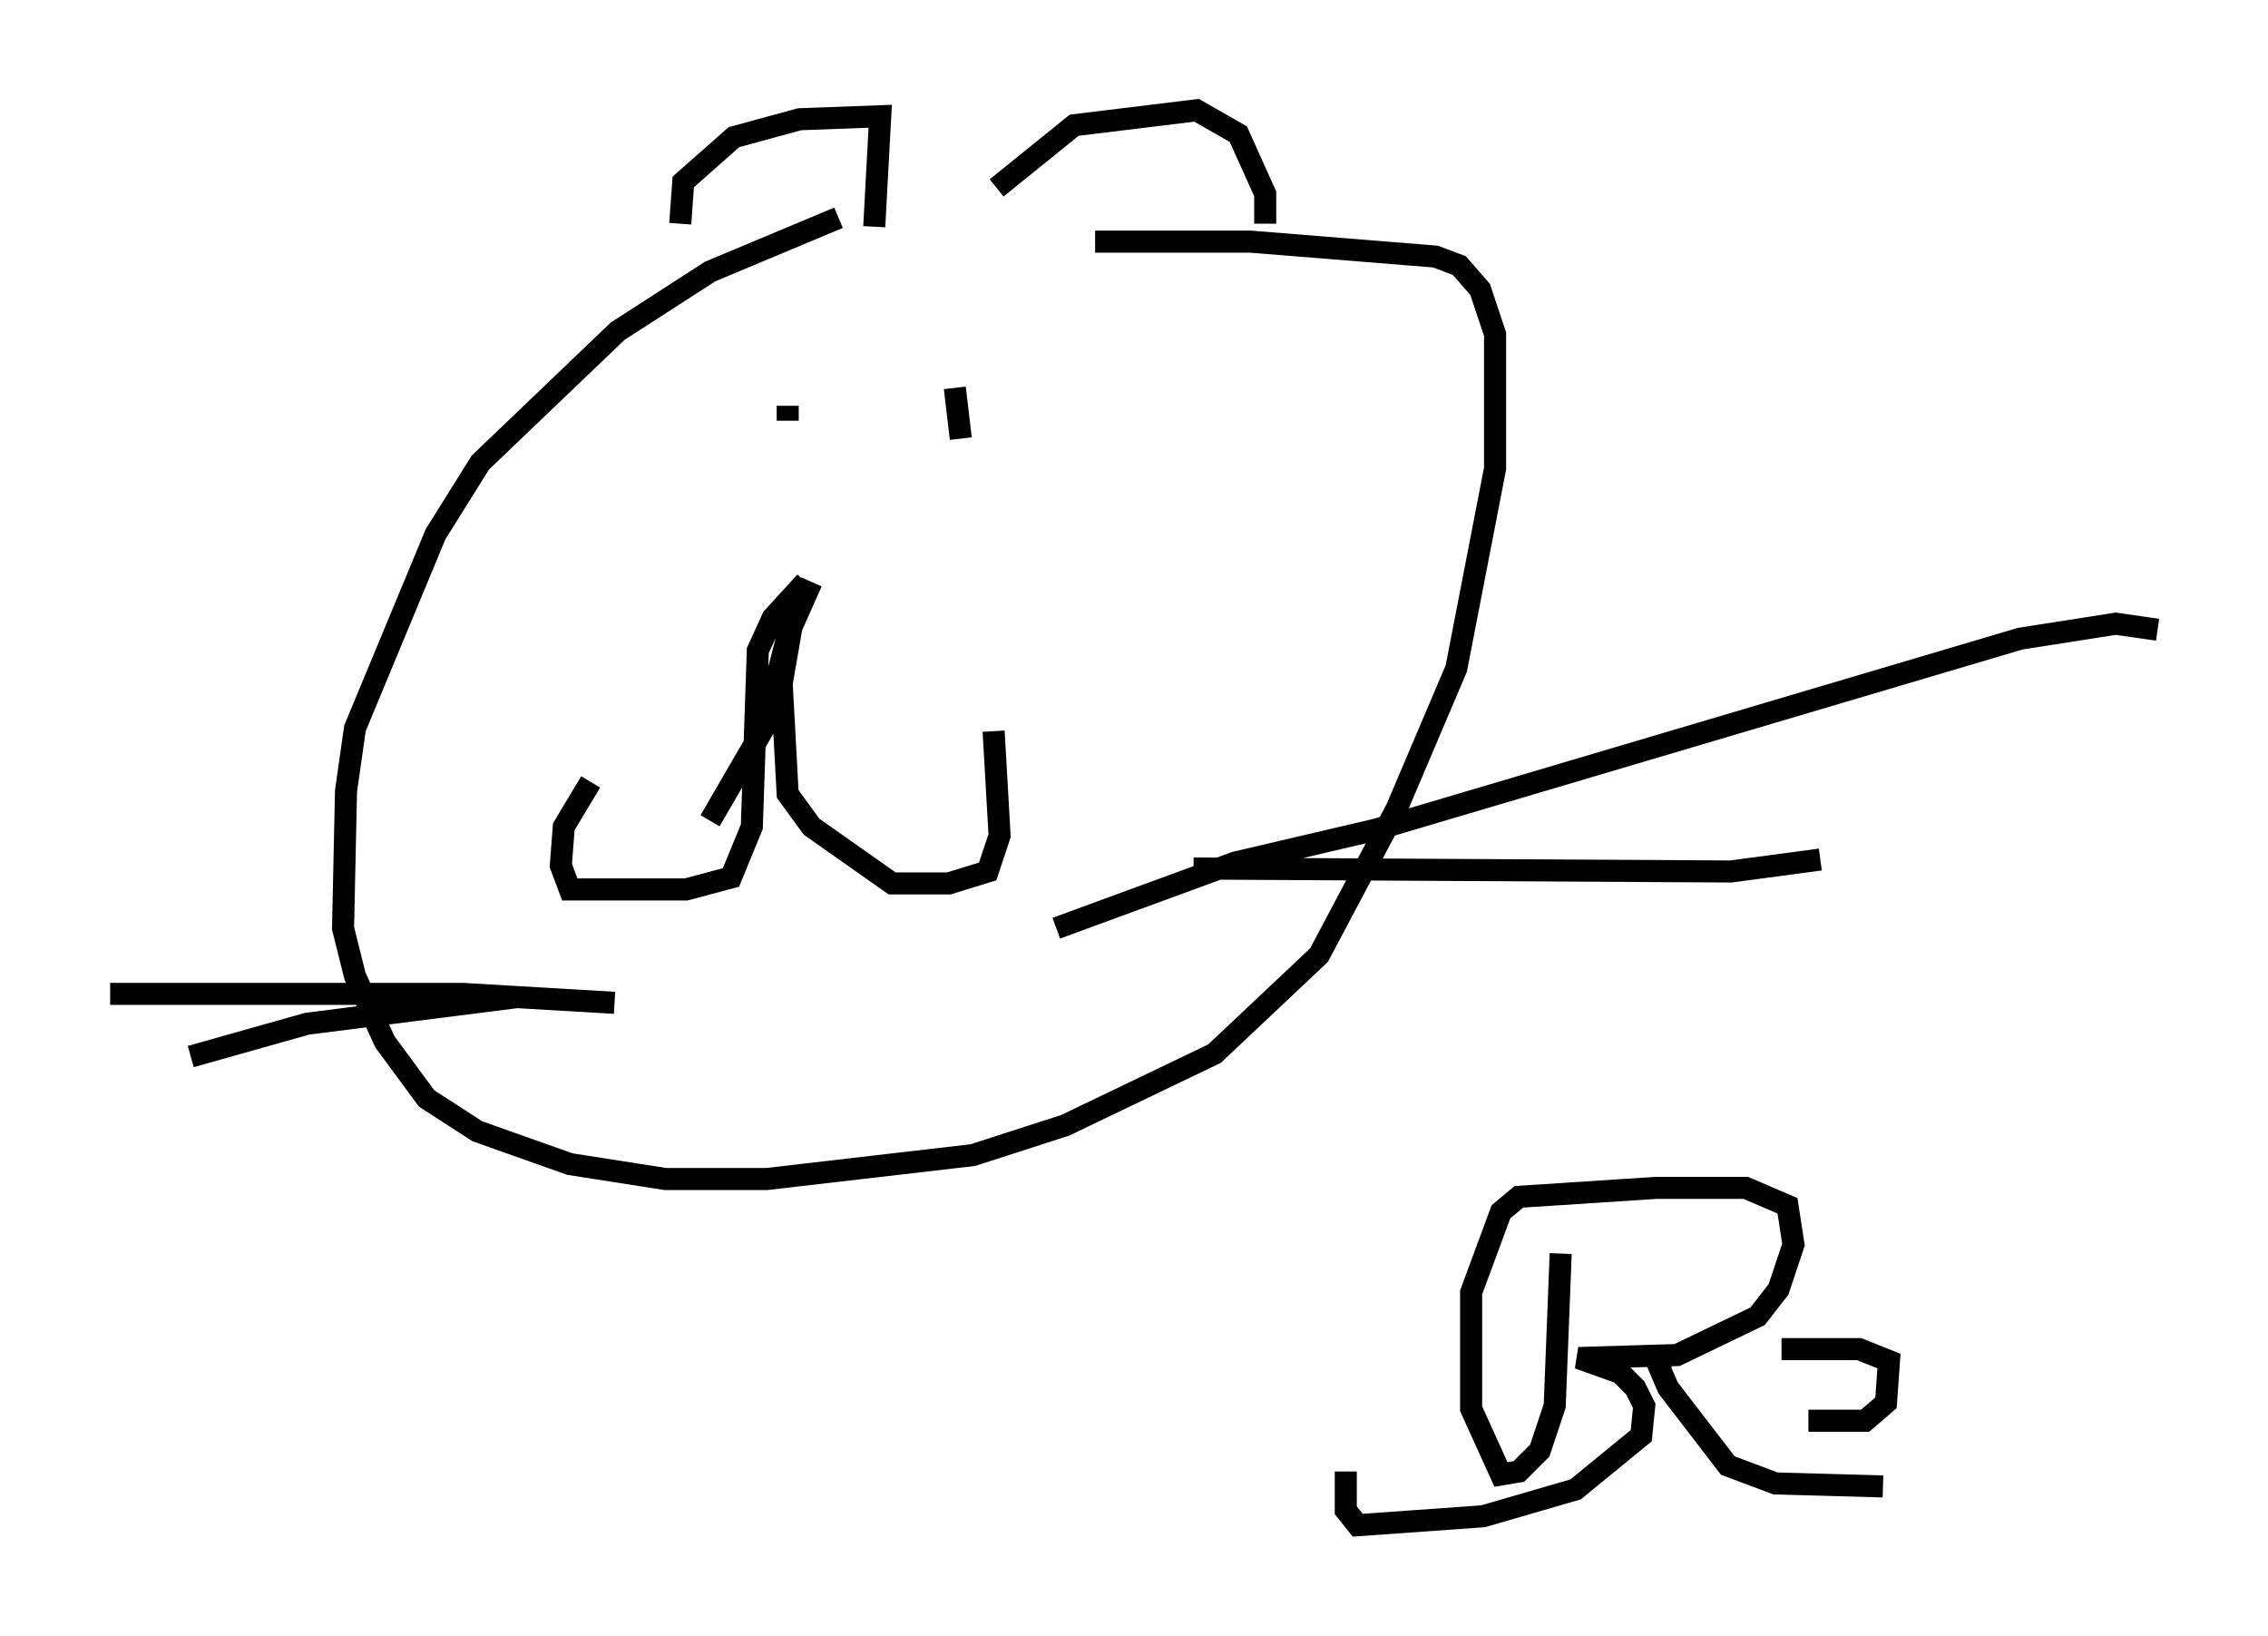 <?xml version="1.0" encoding="utf-8" ?>
<svg baseProfile="full" height="74.14" version="1.1" width="102.827" xmlns="http://www.w3.org/2000/svg" xmlns:ev="http://www.w3.org/2001/xml-events" xmlns:xlink="http://www.w3.org/1999/xlink"><defs /><rect fill="white" height="74.14" width="102.827" x="0" y="0" /><path d="M52.09, 10.142 m-14.073, -0.271 l-5.819, 2.436 -4.195, 2.706 l-6.225, 5.954 -2.03, 3.248 l-3.654, 8.796 -0.406, 2.842 l-0.135, 6.225 0.541, 2.165 l1.353, 2.977 1.894, 2.571 l2.3, 1.488 4.195, 1.488 l4.33, 0.677 4.601, 0.0 l9.337, -1.083 4.195, -1.353 l6.766, -3.248 4.736, -4.465 l3.518, -6.631 2.706, -6.36 l1.759, -9.066 0.0, -6.089 l-0.677, -2.03 -0.947, -1.083 l-1.083, -0.406 -8.39, -0.677 l-7.036, 0.0 m-18.809, -0.812 l0.135, -1.894 2.3, -2.03 l2.977, -0.812 3.654, -0.135 l-0.271, 5.007 m5.548, -1.759 l3.518, -2.842 5.548, -0.677 l1.894, 1.083 1.218, 2.706 l0.0, 1.353 m-20.568, 16.238 l-1.083, 2.436 -1.083, 4.195 l-2.436, 4.195 m4.33, -10.825 l-1.488, 1.624 -0.677, 1.488 l-0.271, 7.984 -0.947, 2.3 l-2.03, 0.541 -5.277, 0.0 l-0.406, -1.083 0.135, -1.759 l1.218, -2.03 m9.202, -7.578 l-0.541, 3.112 0.271, 5.007 l1.083, 1.488 3.654, 2.571 l2.571, 0.0 1.759, -0.541 l0.541, -1.624 -0.271, -4.736 m-7.578, -14.75 l0.0, 0.0 m5.548, -0.812 l0.0, 0.0 m0.271, 0.0 l0.271, 2.3 m-7.848, -1.488 l0.0, 0.677 m12.178, 23.004 l8.119, -2.977 6.36, -1.488 l29.228, -8.66 4.33, -0.677 l1.894, 0.271 m-43.707, 10.825 l24.357, 0.135 4.059, -0.541 m-54.668, 6.495 l-6.901, -0.406 -15.967, 0.0 m18.538, 0.135 l-9.607, 1.218 -5.277, 1.488 m62.11, 8.931 l-0.271, 6.901 -0.677, 2.03 l-0.947, 0.947 -0.812, 0.135 l-1.353, -2.977 0.0, -5.277 l1.353, -3.654 0.812, -0.677 l6.225, -0.406 4.059, 0.0 l1.894, 0.812 0.271, 1.759 l-0.677, 2.03 -0.947, 1.218 l-3.654, 1.759 -4.465, 0.135 l1.894, 0.677 0.677, 0.677 l0.406, 0.812 -0.135, 1.353 l-2.977, 2.436 -4.195, 1.218 l-5.683, 0.406 -0.541, -0.677 l0.0, -1.759 m20.974, -2.3 l2.571, 0.0 0.947, -0.812 l0.135, -1.894 -1.353, -0.541 l-3.518, 0.0 m-5.142, 0.0 l-0.406, 0.812 0.406, 0.947 l2.706, 3.518 2.165, 0.812 l4.871, 0.135 " fill="none" stroke="black" stroke-width="1" /></svg>